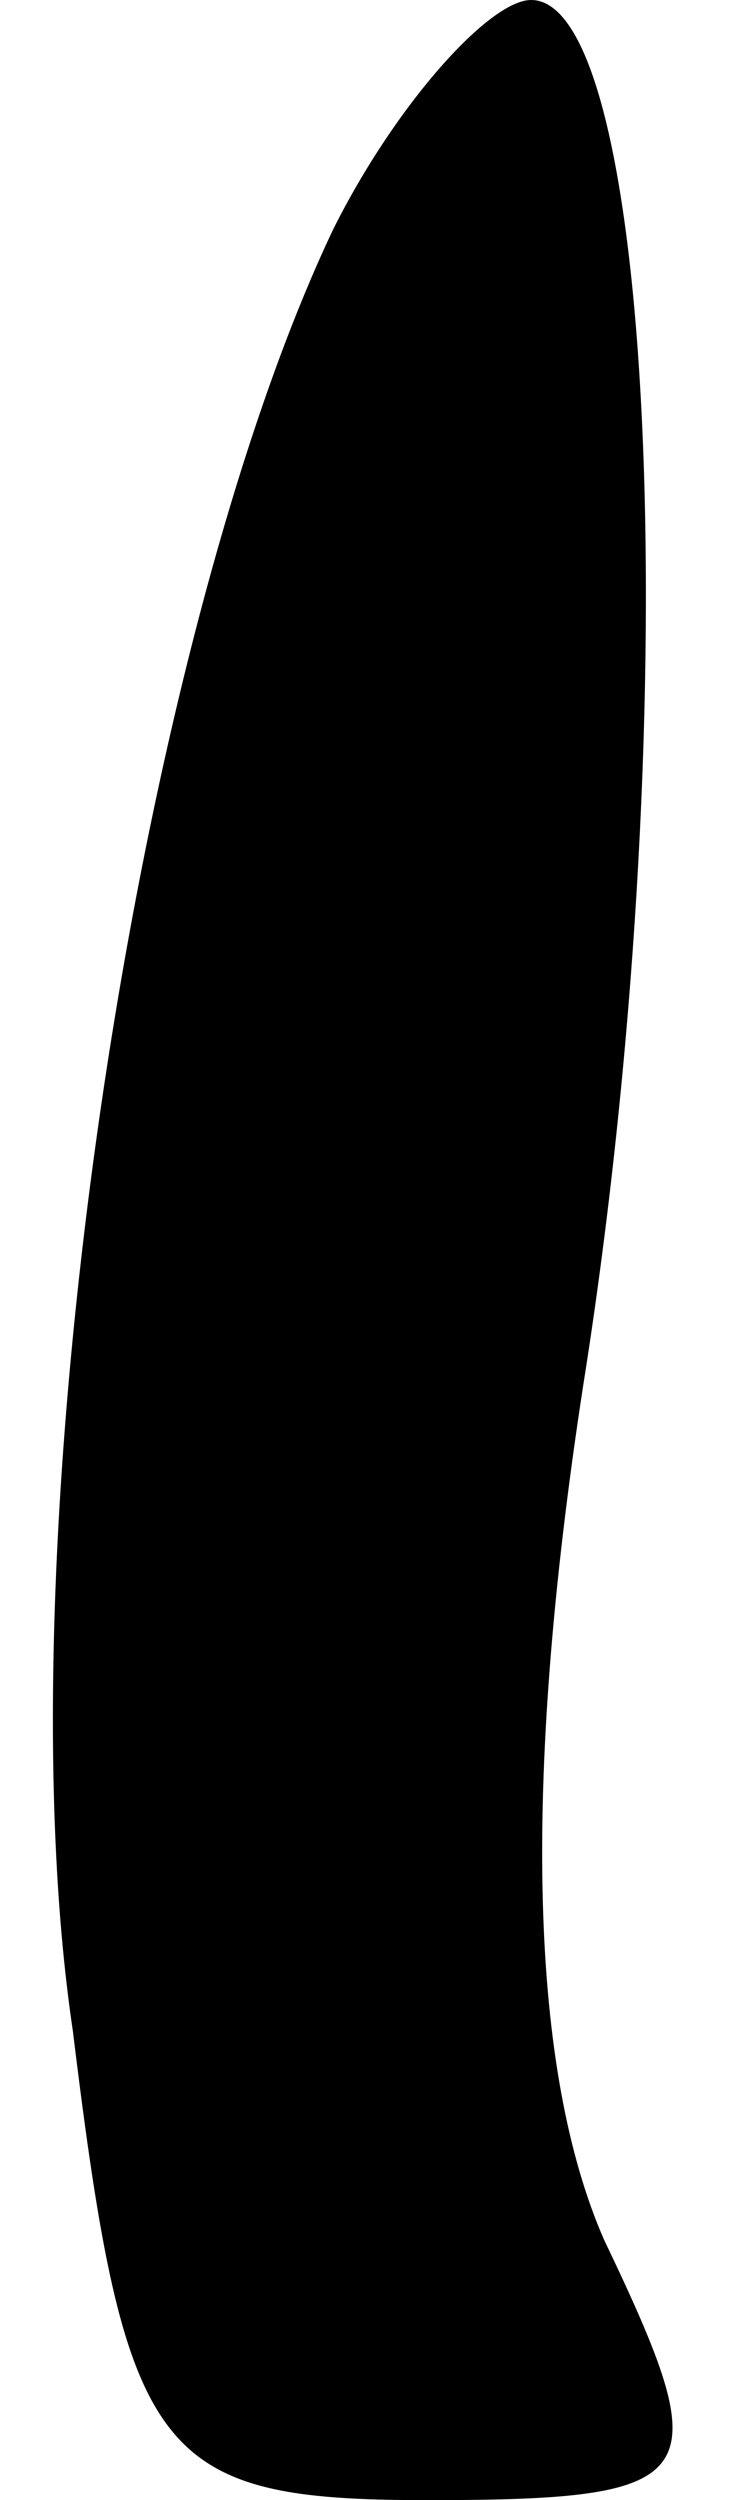 <?xml version="1.0" standalone="no"?>
<!DOCTYPE svg PUBLIC "-//W3C//DTD SVG 20010904//EN"
 "http://www.w3.org/TR/2001/REC-SVG-20010904/DTD/svg10.dtd">
<svg version="1.0" xmlns="http://www.w3.org/2000/svg"
 width="7pt" height="24pt" viewBox="0 0 7 24"
 preserveAspectRatio="xMidYMid meet">
<g transform="translate(0,24) scale(0.1,-0.1)"
fill="#000000" stroke="none">
<path fill="#000000" stroke="none" d="M32 218 c-19 -40 -32 -126 -25 -173 5
-41 8 -45 34 -45 27 0 28 2 17 25 -7 16 -8 43 -2 82 10 63 7 133 -5 133 -4 0
-13 -10 -19 -22z"/>
</g>
</svg>
